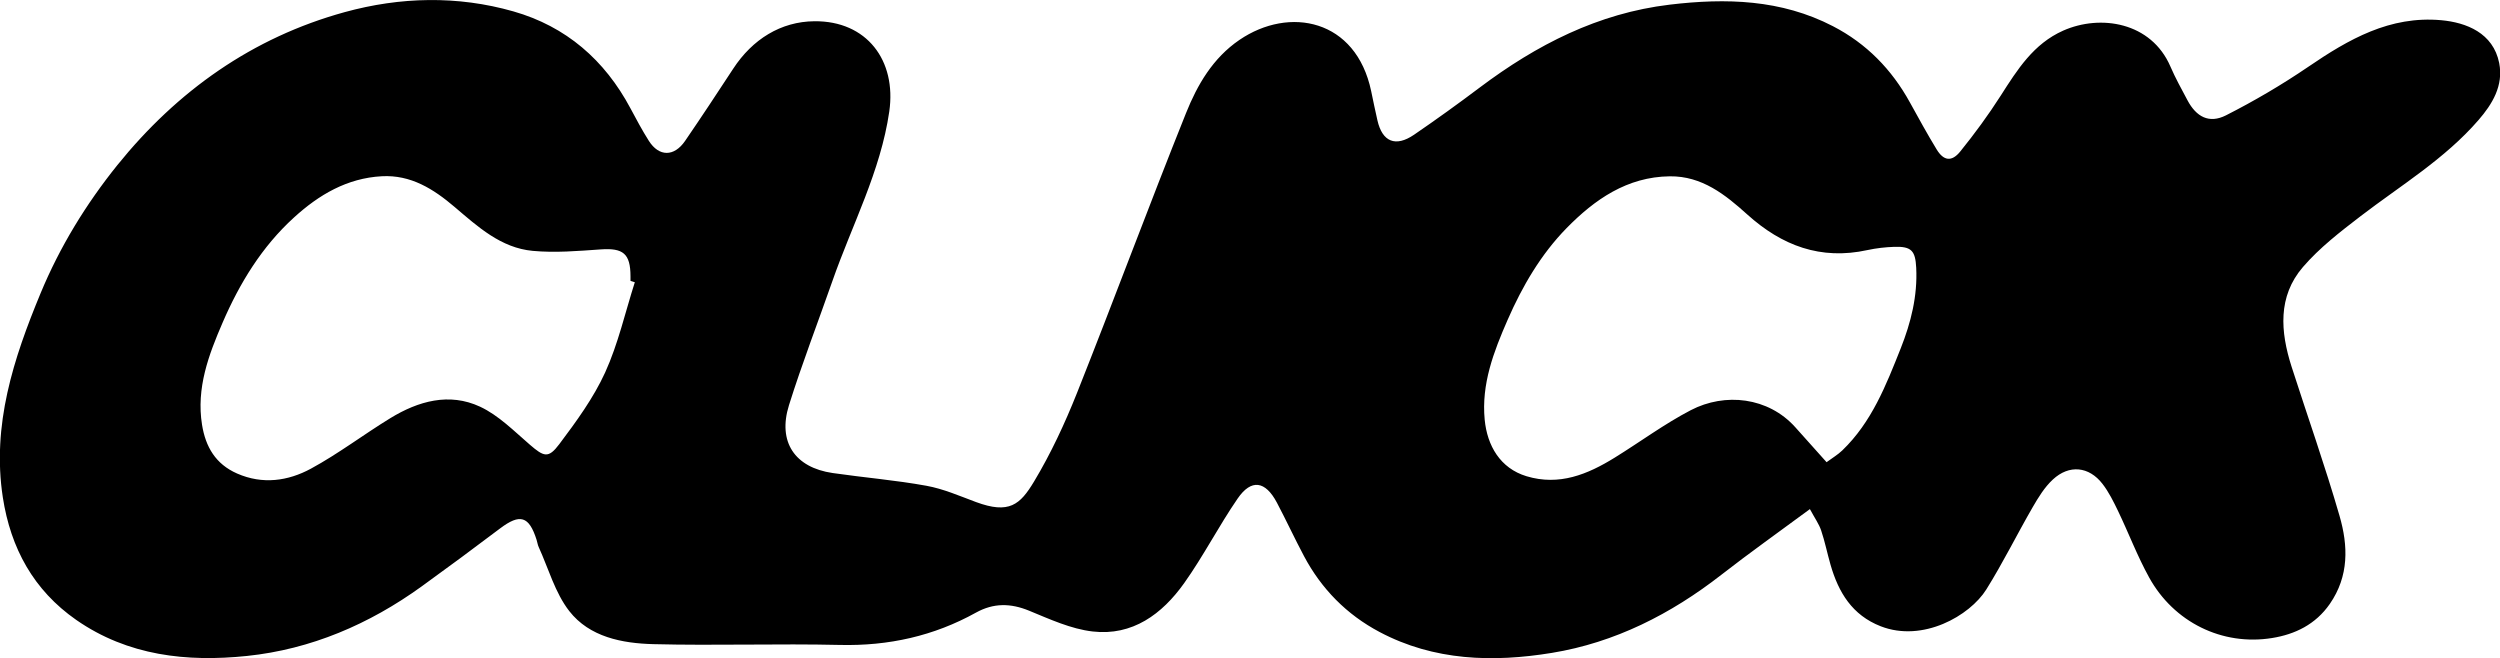 <?xml version="1.0" encoding="UTF-8"?><svg id="_레이어_2" xmlns="http://www.w3.org/2000/svg" viewBox="0 0 408.37 107.51"><defs><style>.cls-1{fill:#000;stroke-width:0px;}</style></defs><g id="_레이어_1-2"><g id="XRXoQZ.tif"><path class="cls-1" d="M295.63,83.17c-5.14,3.8-9.87,7.15-14.44,10.71-8.25,6.43-17.41,11.09-27.71,12.77-9.58,1.57-19.23,1.31-28.14-3.42-5.36-2.84-9.49-7.03-12.34-12.4-1.53-2.88-2.9-5.84-4.42-8.72-1.89-3.57-4.18-3.92-6.41-.68-3.09,4.49-5.59,9.4-8.75,13.84-3.59,5.04-8.44,8.64-14.95,7.88-3.54-.41-7-2.01-10.36-3.39-3.04-1.25-5.82-1.28-8.69.31-6.9,3.83-14.27,5.46-22.19,5.28-10.16-.24-20.34.13-30.5-.13-5.11-.13-10.43-1.16-13.74-5.4-2.32-2.98-3.39-6.94-5-10.47-.17-.36-.21-.78-.34-1.17-1.24-3.9-2.71-4.32-5.98-1.85-4.24,3.2-8.5,6.36-12.81,9.47-8.55,6.17-18.07,10.26-28.53,11.35-9.79,1.02-19.44-.02-27.88-5.89-6.96-4.85-10.71-11.71-11.99-20.02-1.81-11.82,1.74-22.65,6.16-33.32,3.15-7.6,7.42-14.57,12.54-20.94C28.94,14.86,41.22,6.13,56.31,1.98c9.06-2.49,18.4-2.73,27.55-.12,8.61,2.46,14.91,7.94,19.12,15.83.96,1.8,1.92,3.6,3.01,5.32,1.66,2.61,4.12,2.62,5.91.02,2.67-3.9,5.28-7.85,7.87-11.81,3.14-4.8,7.77-7.7,13.26-7.75,8.55-.08,13.44,6.39,12.23,14.76-1.42,9.78-6.09,18.51-9.3,27.71-2.36,6.75-4.94,13.42-7.08,20.24-1.88,6.01.95,10.19,7.14,11.09,5.1.74,10.25,1.16,15.31,2.08,2.77.5,5.43,1.67,8.1,2.66,5.41,2,7.2.45,9.49-3.37,2.75-4.58,5.03-9.49,7.01-14.46,6.04-15.2,11.72-30.54,17.81-45.72,1.85-4.61,4.37-8.97,8.72-11.94,8.16-5.56,19.05-3.4,21.52,8.37.33,1.59.66,3.19,1.02,4.77.8,3.51,2.96,4.41,5.98,2.35,3.64-2.49,7.22-5.07,10.74-7.72,9.28-6.97,19.31-12.13,31.02-13.53,9.2-1.1,18.21-.86,26.67,3.52,5.49,2.84,9.61,7.07,12.58,12.47,1.42,2.57,2.83,5.15,4.36,7.66,1.14,1.87,2.45,2.07,3.85.34,2.36-2.92,4.59-5.96,6.61-9.12,2.71-4.24,5.35-8.47,10.21-10.63,6.07-2.69,14.38-1.41,17.52,5.88.81,1.88,1.81,3.67,2.77,5.48,1.45,2.74,3.55,3.87,6.3,2.48,4.63-2.35,9.14-5,13.43-7.92,6.61-4.51,13.34-8.38,21.74-7.62,4.07.37,8.48,2.07,9.46,7,.73,3.69-1.14,6.73-3.39,9.32-5.49,6.34-12.67,10.65-19.25,15.69-3.32,2.55-6.71,5.16-9.42,8.31-4.14,4.81-3.68,10.57-1.86,16.26,2.61,8.13,5.47,16.19,7.84,24.39,1.41,4.86,1.57,9.82-1.59,14.38-2.33,3.36-5.69,4.97-9.43,5.57-8.16,1.32-16.06-2.6-20.08-9.89-1.93-3.49-3.35-7.26-5.08-10.86-.74-1.53-1.51-3.1-2.54-4.43-2.21-2.86-5.44-3.19-8.11-.71-1.35,1.25-2.37,2.92-3.3,4.53-2.57,4.45-4.85,9.08-7.57,13.43-2.7,4.31-10.39,8.69-17.25,6.01-4.66-1.82-6.89-5.53-8.19-10.03-.54-1.87-.92-3.79-1.54-5.63-.35-1.04-1.02-1.97-1.83-3.47ZM298.35,75.51c.93-.69,1.84-1.22,2.58-1.93,4.81-4.62,7.16-10.67,9.55-16.68,1.67-4.21,2.76-8.55,2.53-13.16-.14-2.77-.77-3.51-3.58-3.42-1.47.05-2.95.22-4.39.53-7.63,1.67-13.96-.71-19.63-5.82-3.58-3.23-7.4-6.29-12.65-6.23-6.98.08-12.28,3.79-16.86,8.46-4.19,4.28-7.22,9.47-9.63,14.98-2.28,5.21-4.31,10.49-3.75,16.31.41,4.26,2.54,7.94,6.83,9.24,5.34,1.61,9.97-.29,14.4-3.03,4.16-2.57,8.12-5.51,12.44-7.76,5.6-2.91,12.65-2.13,17.06,2.78,1.65,1.84,3.3,3.68,5.11,5.71ZM103.68,46.1c-.23-.07-.46-.14-.69-.22,0-.25,0-.5,0-.75-.01-3.71-1.2-4.65-4.87-4.39-3.69.26-7.43.58-11.09.24-5.21-.48-8.98-3.95-12.78-7.18-3.43-2.92-7.13-5.27-11.89-5.01-5.67.31-10.27,3.03-14.33,6.73-5.25,4.77-8.88,10.73-11.66,17.16-2.29,5.29-4.33,10.71-3.37,16.7.58,3.62,2.22,6.43,5.73,7.97,4.17,1.83,8.32,1.23,12.05-.79,4.5-2.44,8.61-5.58,12.99-8.26,4.57-2.79,9.61-4.21,14.64-1.87,3.03,1.41,5.56,3.99,8.15,6.22,2.27,1.95,3.01,2.29,4.8-.1,2.78-3.7,5.58-7.53,7.49-11.71,2.13-4.68,3.27-9.81,4.85-14.75Z"/></g></g></svg>